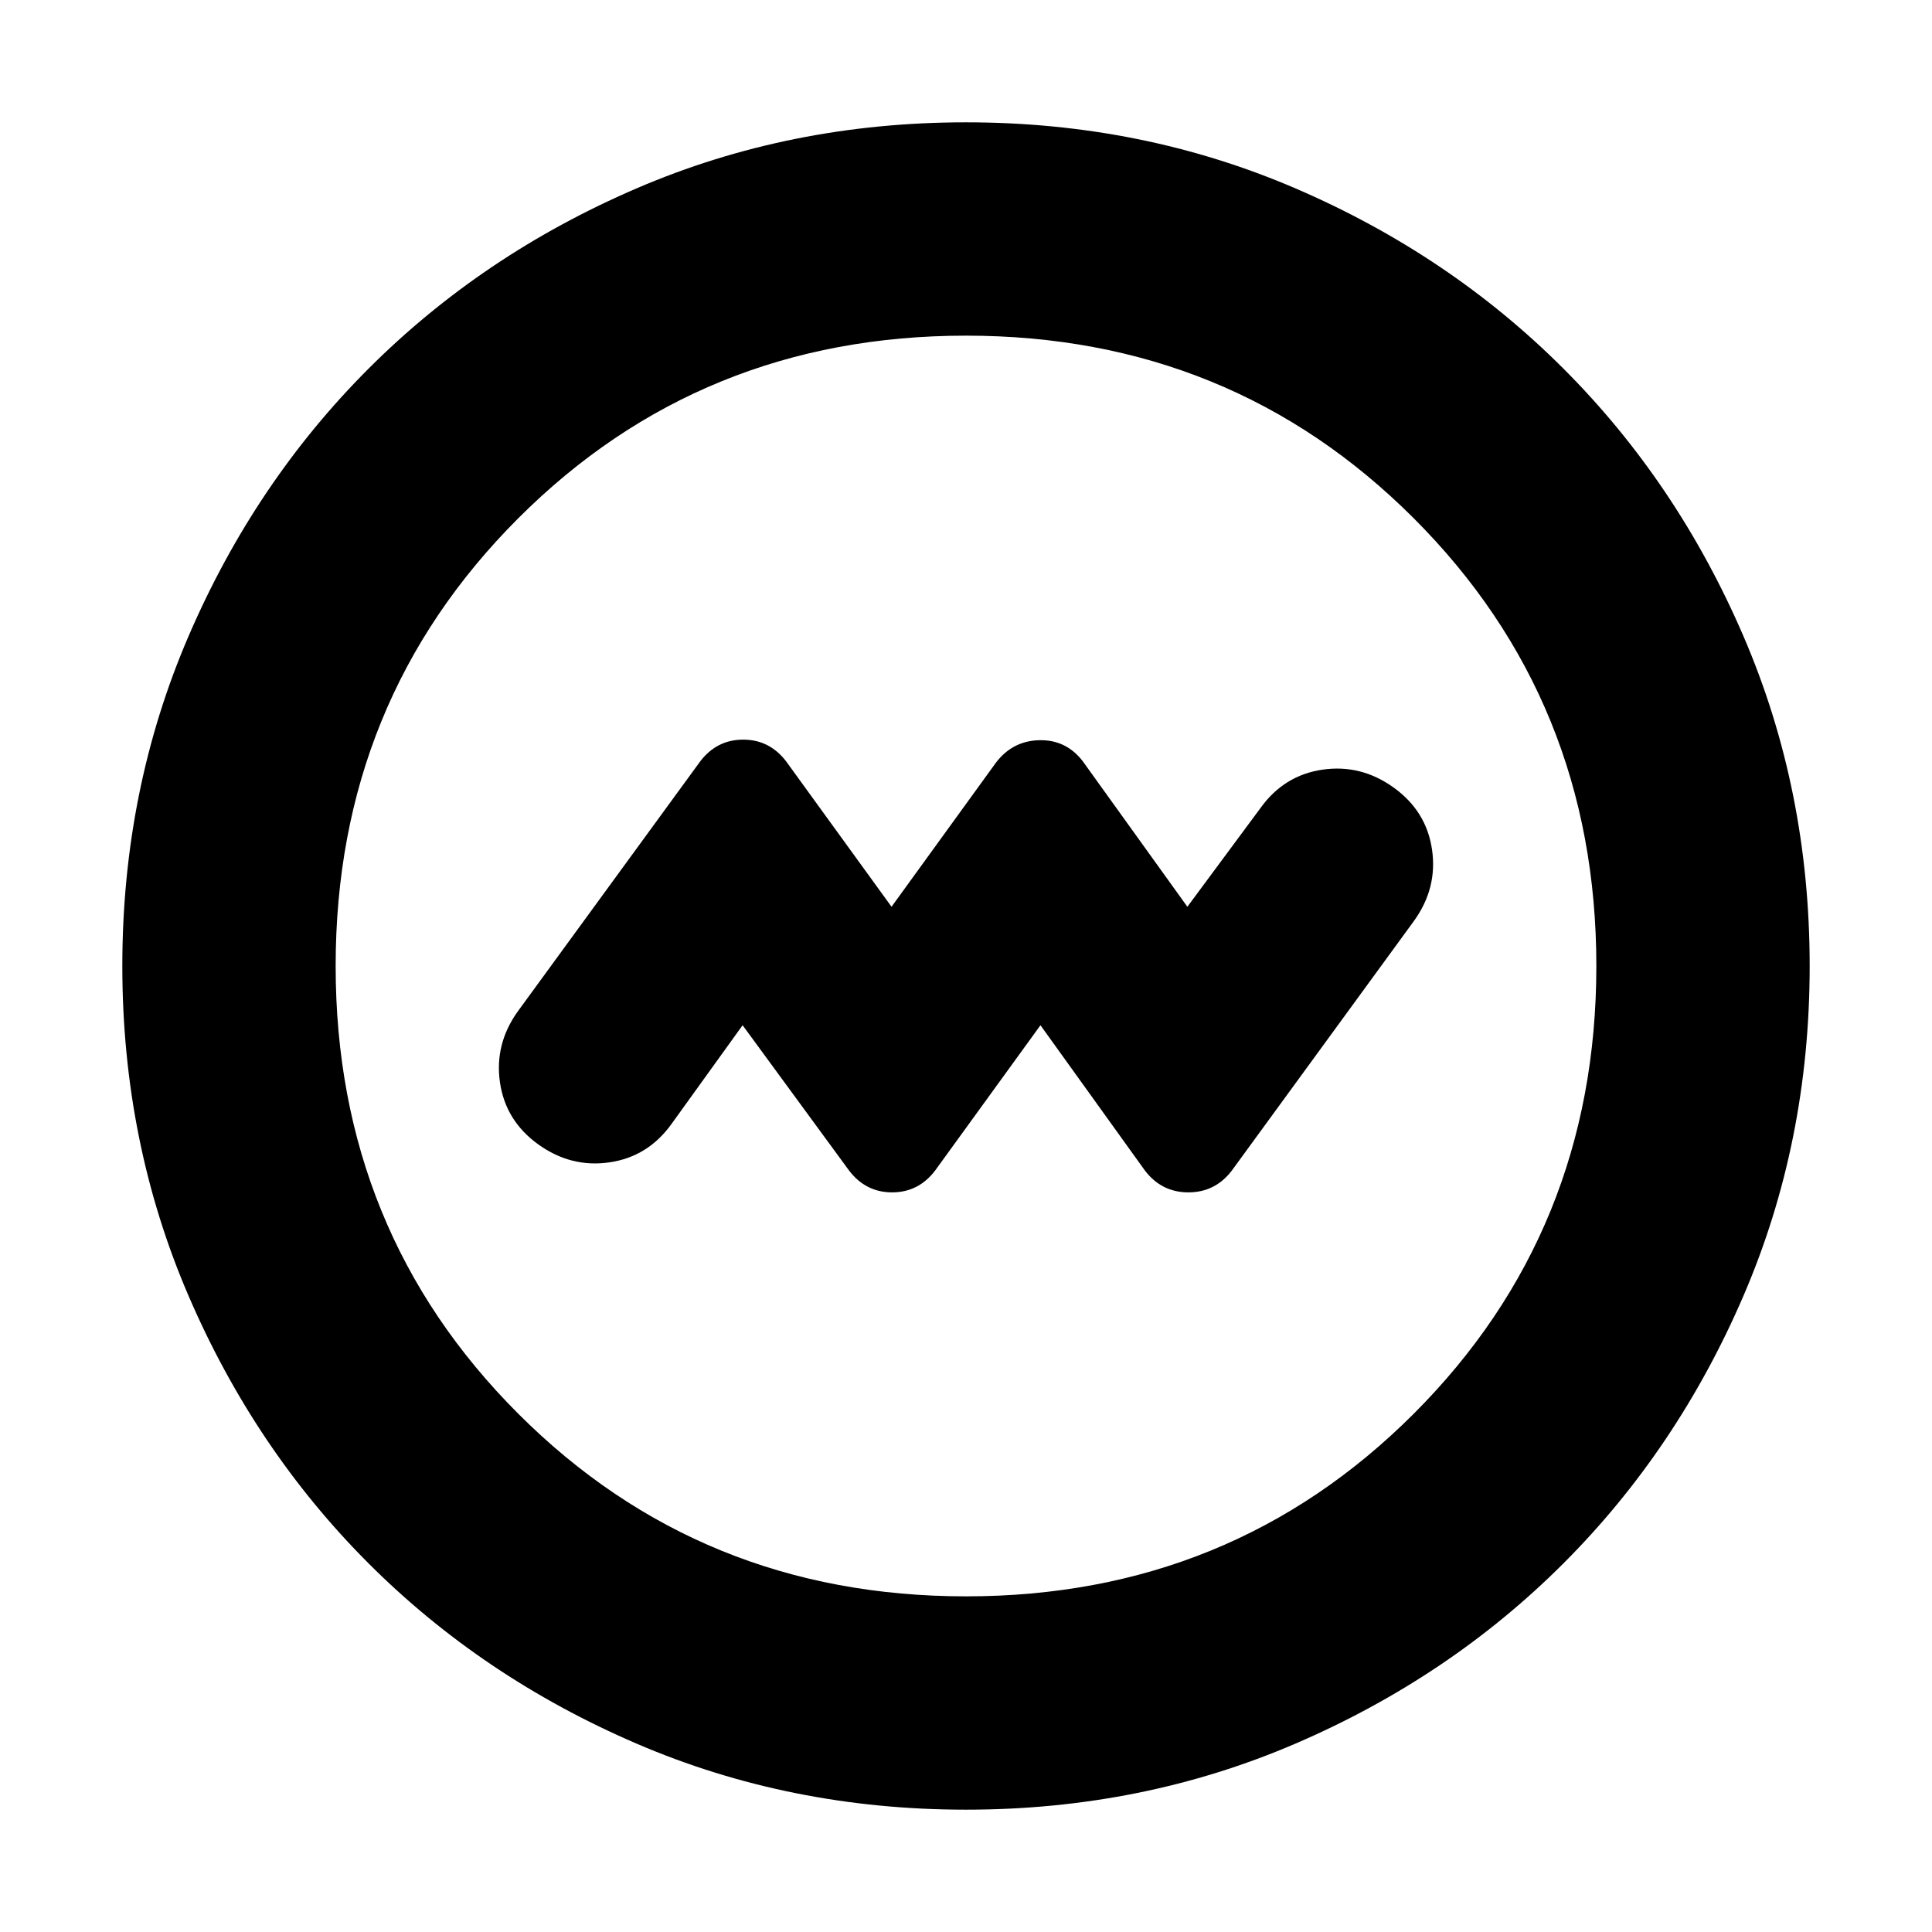<svg xmlns="http://www.w3.org/2000/svg" height="24" viewBox="0 -960 960 960" width="24"><path d="m369-450.565 52.913 72.217q8.261 10.827 21.37 10.827 13.108 0 21.369-10.827L517-450.565l51.913 72.217q8.261 10.827 21.587 10.827t21.587-10.827l90.565-124.13q11.696-16.261 8.914-35.37-2.783-19.109-19.044-30.804-16.261-11.696-35.37-8.914-19.109 2.783-30.804 19.044L590-509.435l-51.913-72.217q-8.261-10.827-21.587-10.544-13.326.283-21.587 11.109L443-509.435l-52.348-72.217q-8.261-10.827-21.369-10.827-13.109 0-21.37 10.827l-90.565 124.13q-11.696 16.261-8.914 35.37 2.783 19.109 19.044 30.804 16.261 11.696 35.37 8.914 19.109-2.783 30.804-19.044L369-450.565ZM480-60.782q-87.522 0-163.913-32.913-76.392-32.913-132.936-89.456-56.543-56.544-89.456-132.936Q60.782-392.478 60.782-480t32.913-163.913q32.913-76.392 89.456-132.936 56.544-56.543 132.936-89.456Q392.478-899.218 480-899.218t163.913 32.913q76.392 32.913 132.936 89.456 56.543 56.544 89.456 132.936Q899.218-567.522 899.218-480t-32.913 163.913q-32.913 76.392-89.456 132.936-56.544 56.543-132.936 89.456Q567.522-60.782 480-60.782Zm0-106.001q131.739 0 222.478-90.739T793.217-480q0-131.739-90.739-222.478T480-793.217q-131.739 0-222.478 90.739T166.783-480q0 131.739 90.739 222.478T480-166.783ZM480-480Z"/></svg>
